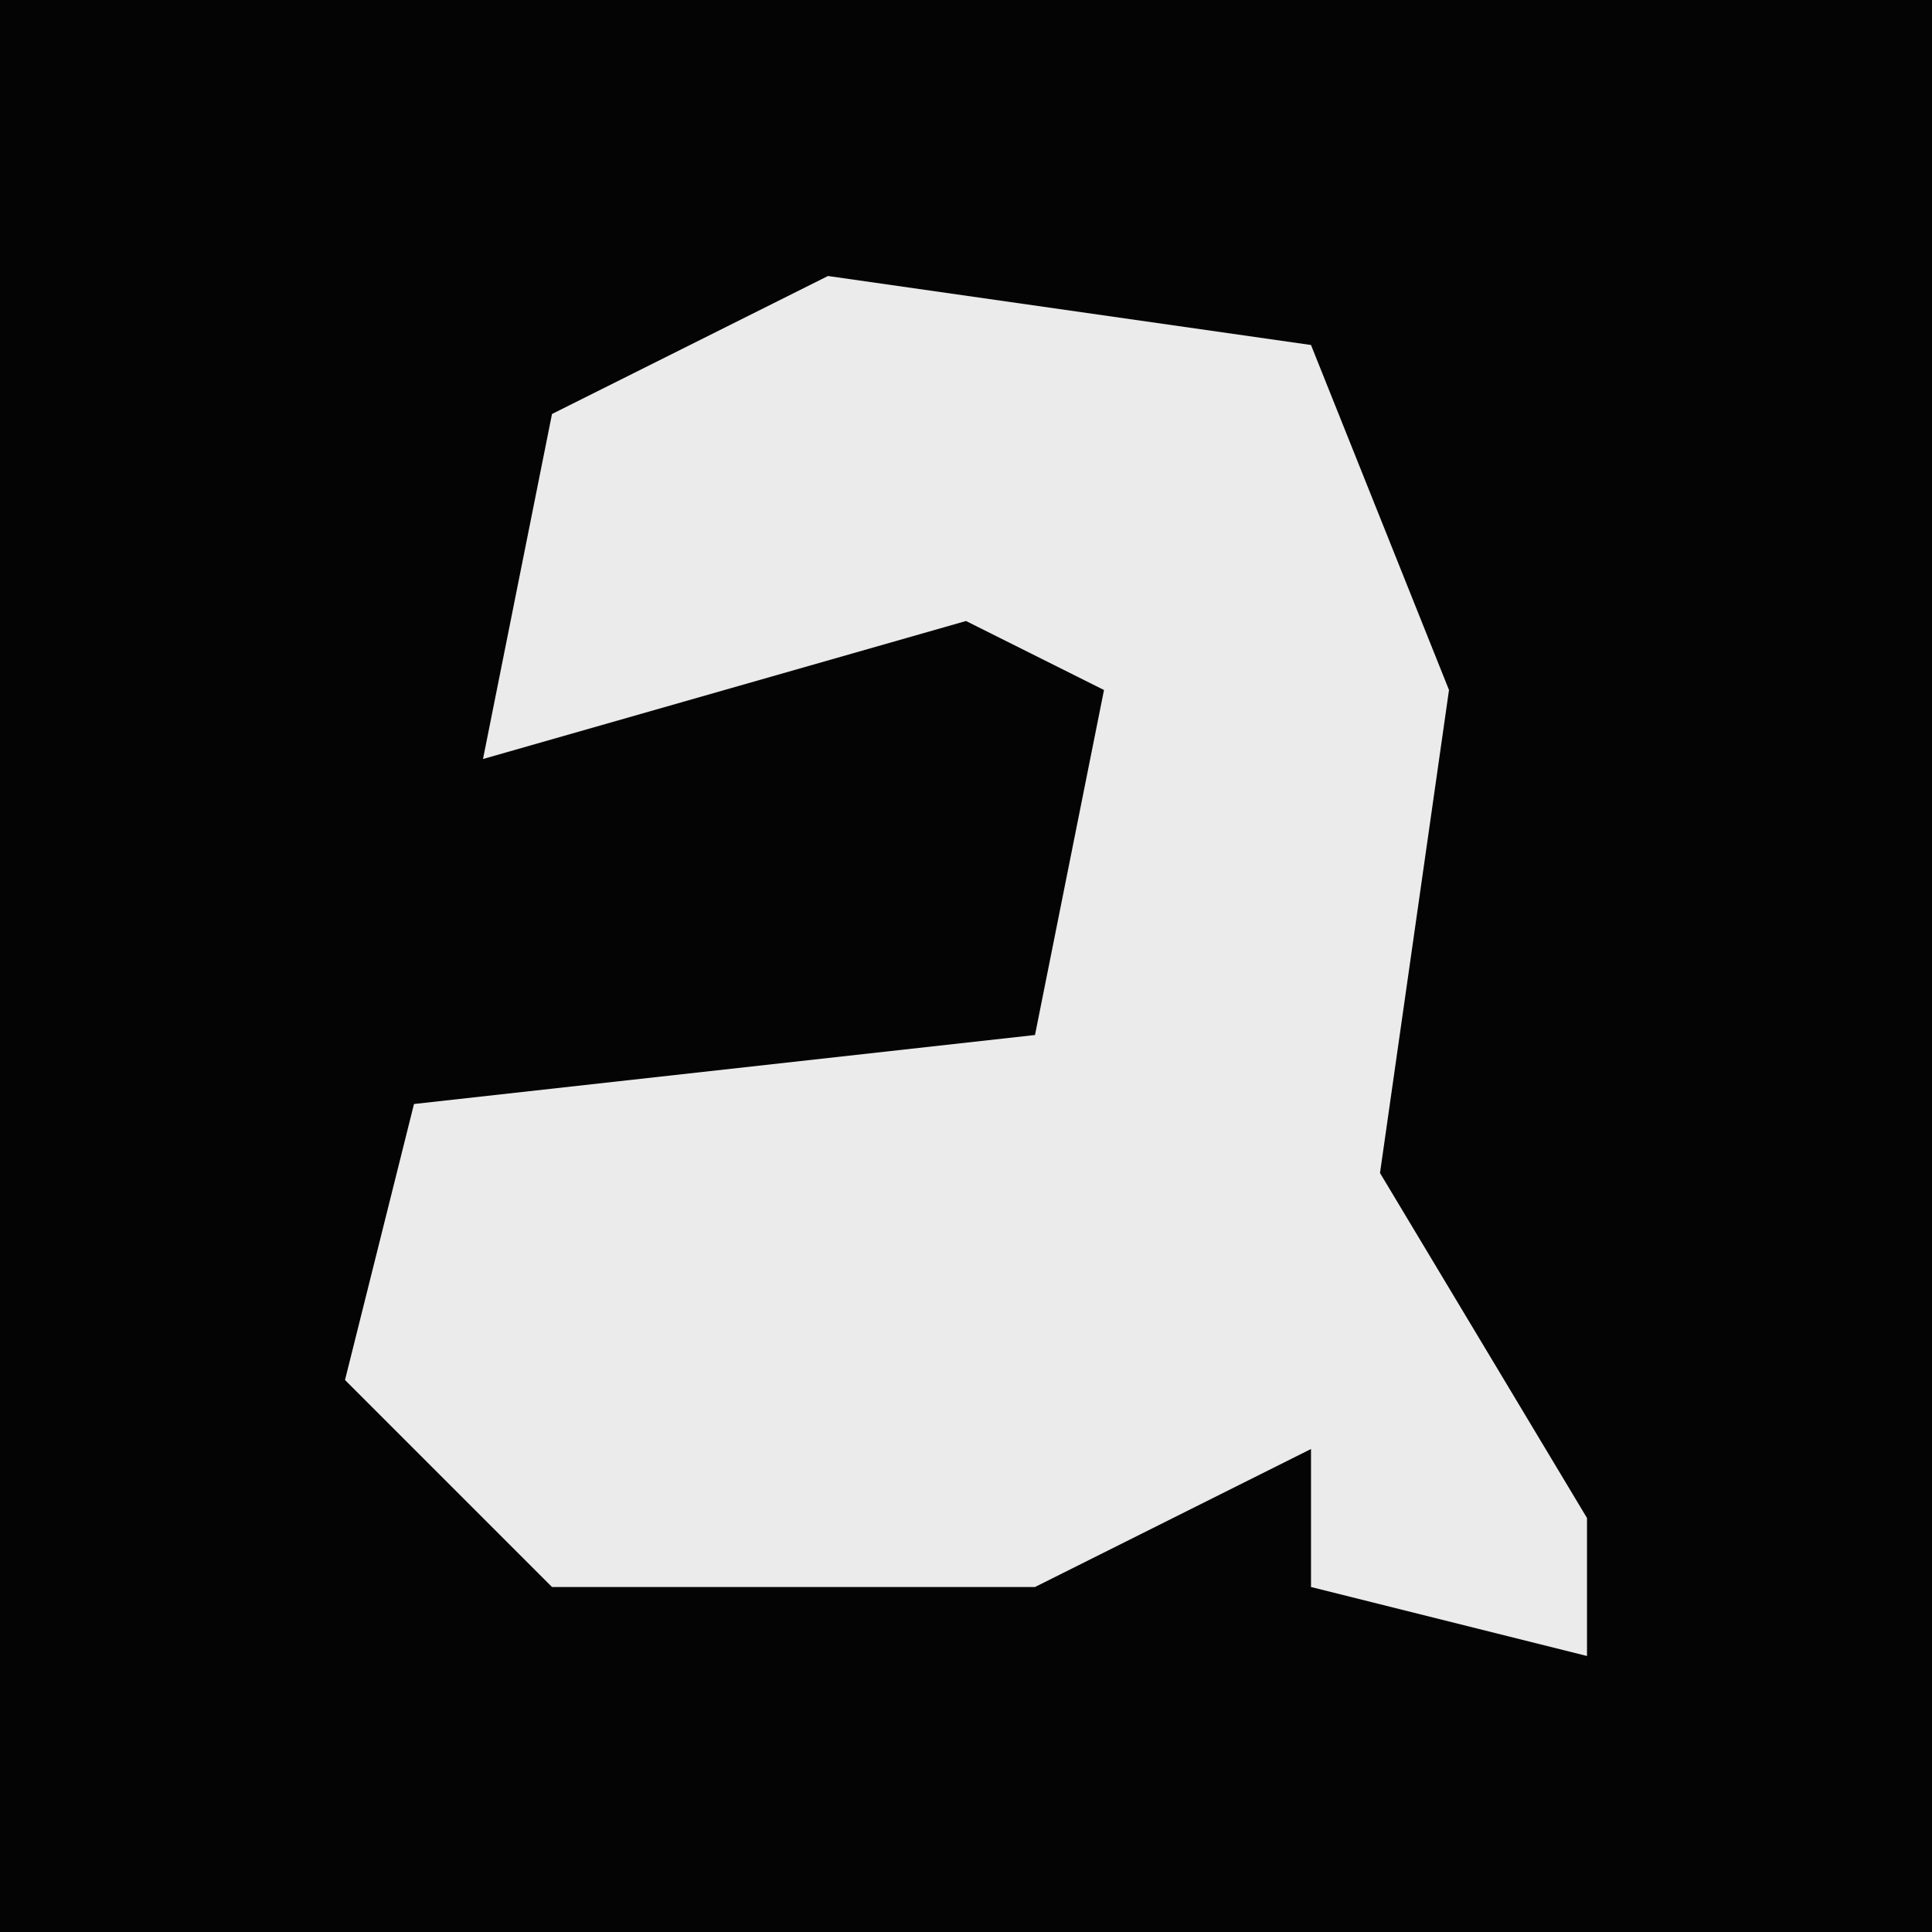 <?xml version="1.0" encoding="UTF-8"?>
<svg version="1.1" xmlns="http://www.w3.org/2000/svg" width="28" height="28">
<path d="M0,0 L28,0 L28,28 L0,28 Z " fill="#040404" transform="translate(0,0)"/>
<path d="M0,0 L7,1 L9,6 L8,13 L11,18 L11,20 L7,19 L7,17 L3,19 L-4,19 L-7,16 L-6,12 L3,11 L4,6 L2,5 L-5,7 L-4,2 Z " fill="#EBEBEB" transform="translate(12,4)"/>
</svg>
